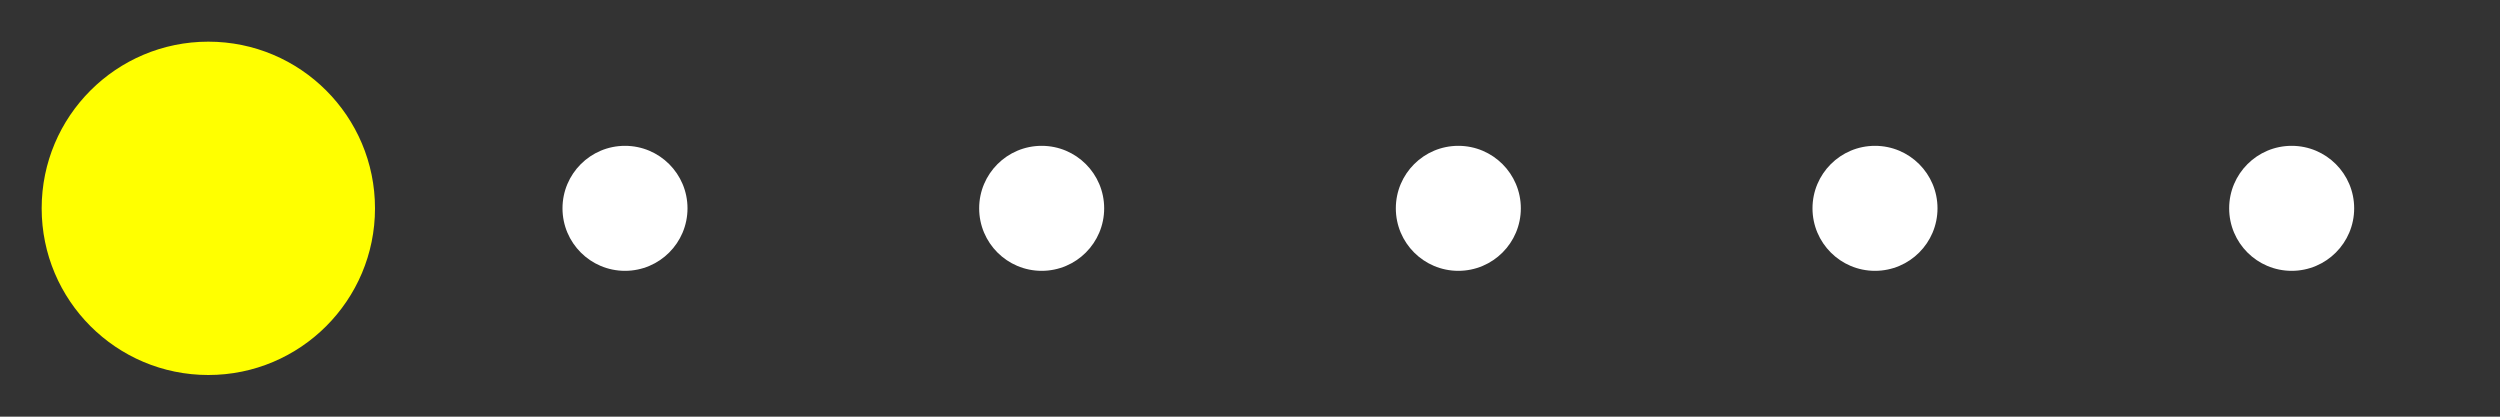 <svg viewBox="0 0 120 20" xmlns="http://www.w3.org/2000/svg">
  <rect x="0" y="0" width="120" height="20" fill="#333333" stroke="none"/>
  <!-- Pac-Man -->
  <circle cx="10" cy="10" r="8" fill="yellow" />

  <!-- Titik-titik makanan -->
  <circle cx="30" cy="10" r="3" fill="white" />
  <circle cx="50" cy="10" r="3" fill="white" />
  <circle cx="70" cy="10" r="3" fill="white" />
  <circle cx="90" cy="10" r="3" fill="white" />
  <circle cx="110" cy="10" r="3" fill="white" />
</svg>
